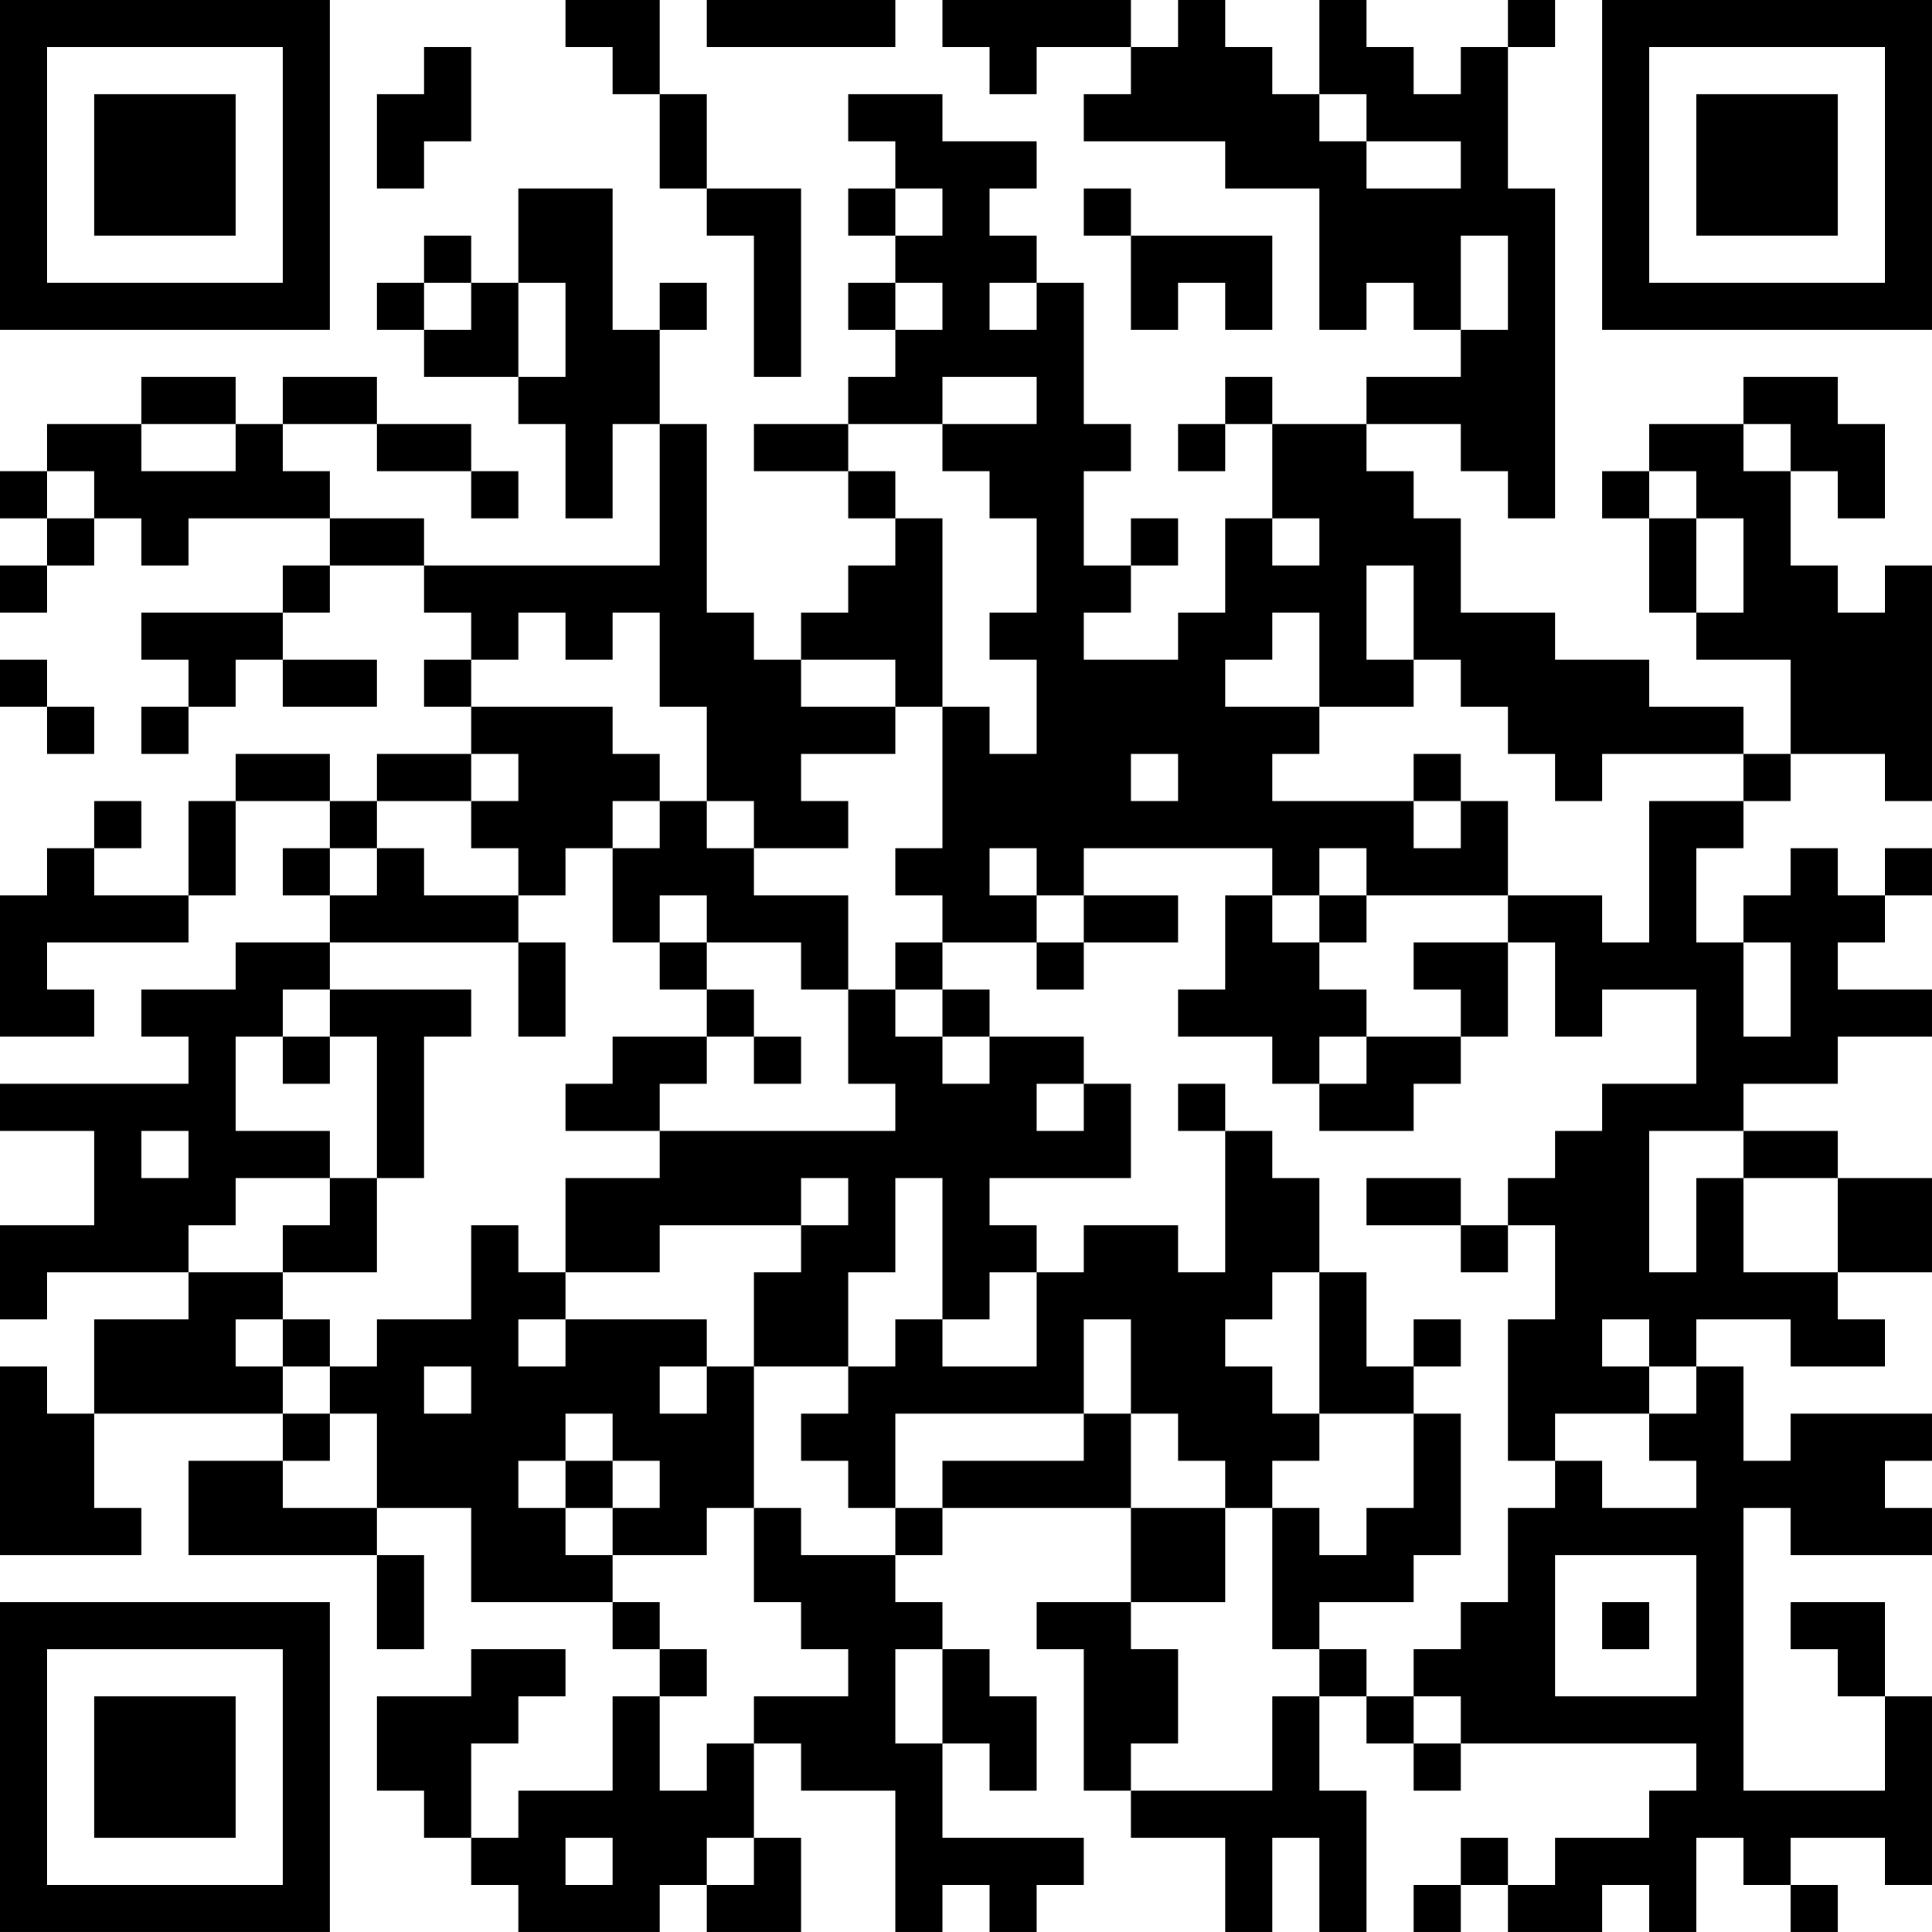 <?xml version="1.0" encoding="UTF-8"?>
<svg xmlns="http://www.w3.org/2000/svg" version="1.1" width="200" height="200" viewBox="0 0 200 200"><rect x="0" y="0" width="200" height="200" fill="#ffffff"/><g transform="scale(4.878)"><g transform="translate(0,0)"><path fill-rule="evenodd" d="M12 0L12 1L13 1L13 2L14 2L14 4L15 4L15 5L16 5L16 8L17 8L17 4L15 4L15 2L14 2L14 0ZM15 0L15 1L19 1L19 0ZM20 0L20 1L21 1L21 2L22 2L22 1L24 1L24 2L23 2L23 3L26 3L26 4L28 4L28 7L29 7L29 6L30 6L30 7L31 7L31 8L29 8L29 9L27 9L27 8L26 8L26 9L25 9L25 10L26 10L26 9L27 9L27 11L26 11L26 13L25 13L25 14L23 14L23 13L24 13L24 12L25 12L25 11L24 11L24 12L23 12L23 10L24 10L24 9L23 9L23 6L22 6L22 5L21 5L21 4L22 4L22 3L20 3L20 2L18 2L18 3L19 3L19 4L18 4L18 5L19 5L19 6L18 6L18 7L19 7L19 8L18 8L18 9L16 9L16 10L18 10L18 11L19 11L19 12L18 12L18 13L17 13L17 14L16 14L16 13L15 13L15 9L14 9L14 7L15 7L15 6L14 6L14 7L13 7L13 4L11 4L11 6L10 6L10 5L9 5L9 6L8 6L8 7L9 7L9 8L11 8L11 9L12 9L12 11L13 11L13 9L14 9L14 12L9 12L9 11L7 11L7 10L6 10L6 9L8 9L8 10L10 10L10 11L11 11L11 10L10 10L10 9L8 9L8 8L6 8L6 9L5 9L5 8L3 8L3 9L1 9L1 10L0 10L0 11L1 11L1 12L0 12L0 13L1 13L1 12L2 12L2 11L3 11L3 12L4 12L4 11L7 11L7 12L6 12L6 13L3 13L3 14L4 14L4 15L3 15L3 16L4 16L4 15L5 15L5 14L6 14L6 15L8 15L8 14L6 14L6 13L7 13L7 12L9 12L9 13L10 13L10 14L9 14L9 15L10 15L10 16L8 16L8 17L7 17L7 16L5 16L5 17L4 17L4 19L2 19L2 18L3 18L3 17L2 17L2 18L1 18L1 19L0 19L0 22L2 22L2 21L1 21L1 20L4 20L4 19L5 19L5 17L7 17L7 18L6 18L6 19L7 19L7 20L5 20L5 21L3 21L3 22L4 22L4 23L0 23L0 24L2 24L2 26L0 26L0 28L1 28L1 27L4 27L4 28L2 28L2 30L1 30L1 29L0 29L0 33L3 33L3 32L2 32L2 30L6 30L6 31L4 31L4 33L8 33L8 35L9 35L9 33L8 33L8 32L10 32L10 34L13 34L13 35L14 35L14 36L13 36L13 38L11 38L11 39L10 39L10 37L11 37L11 36L12 36L12 35L10 35L10 36L8 36L8 38L9 38L9 39L10 39L10 40L11 40L11 41L14 41L14 40L15 40L15 41L17 41L17 39L16 39L16 37L17 37L17 38L19 38L19 41L20 41L20 40L21 40L21 41L22 41L22 40L23 40L23 39L20 39L20 37L21 37L21 38L22 38L22 36L21 36L21 35L20 35L20 34L19 34L19 33L20 33L20 32L24 32L24 34L22 34L22 35L23 35L23 38L24 38L24 39L26 39L26 41L27 41L27 39L28 39L28 41L29 41L29 38L28 38L28 36L29 36L29 37L30 37L30 38L31 38L31 37L36 37L36 38L35 38L35 39L33 39L33 40L32 40L32 39L31 39L31 40L30 40L30 41L31 41L31 40L32 40L32 41L34 41L34 40L35 40L35 41L36 41L36 39L37 39L37 40L38 40L38 41L39 41L39 40L38 40L38 39L40 39L40 40L41 40L41 36L40 36L40 34L38 34L38 35L39 35L39 36L40 36L40 38L37 38L37 32L38 32L38 33L41 33L41 32L40 32L40 31L41 31L41 30L38 30L38 31L37 31L37 29L36 29L36 28L38 28L38 29L40 29L40 28L39 28L39 27L41 27L41 25L39 25L39 24L37 24L37 23L39 23L39 22L41 22L41 21L39 21L39 20L40 20L40 19L41 19L41 18L40 18L40 19L39 19L39 18L38 18L38 19L37 19L37 20L36 20L36 18L37 18L37 17L38 17L38 16L40 16L40 17L41 17L41 12L40 12L40 13L39 13L39 12L38 12L38 10L39 10L39 11L40 11L40 9L39 9L39 8L37 8L37 9L35 9L35 10L34 10L34 11L35 11L35 13L36 13L36 14L38 14L38 16L37 16L37 15L35 15L35 14L33 14L33 13L31 13L31 11L30 11L30 10L29 10L29 9L31 9L31 10L32 10L32 11L33 11L33 4L32 4L32 1L33 1L33 0L32 0L32 1L31 1L31 2L30 2L30 1L29 1L29 0L28 0L28 2L27 2L27 1L26 1L26 0L25 0L25 1L24 1L24 0ZM9 1L9 2L8 2L8 4L9 4L9 3L10 3L10 1ZM28 2L28 3L29 3L29 4L31 4L31 3L29 3L29 2ZM19 4L19 5L20 5L20 4ZM23 4L23 5L24 5L24 7L25 7L25 6L26 6L26 7L27 7L27 5L24 5L24 4ZM31 5L31 7L32 7L32 5ZM9 6L9 7L10 7L10 6ZM11 6L11 8L12 8L12 6ZM19 6L19 7L20 7L20 6ZM21 6L21 7L22 7L22 6ZM20 8L20 9L18 9L18 10L19 10L19 11L20 11L20 15L19 15L19 14L17 14L17 15L19 15L19 16L17 16L17 17L18 17L18 18L16 18L16 17L15 17L15 15L14 15L14 13L13 13L13 14L12 14L12 13L11 13L11 14L10 14L10 15L13 15L13 16L14 16L14 17L13 17L13 18L12 18L12 19L11 19L11 18L10 18L10 17L11 17L11 16L10 16L10 17L8 17L8 18L7 18L7 19L8 19L8 18L9 18L9 19L11 19L11 20L7 20L7 21L6 21L6 22L5 22L5 24L7 24L7 25L5 25L5 26L4 26L4 27L6 27L6 28L5 28L5 29L6 29L6 30L7 30L7 31L6 31L6 32L8 32L8 30L7 30L7 29L8 29L8 28L10 28L10 26L11 26L11 27L12 27L12 28L11 28L11 29L12 29L12 28L15 28L15 29L14 29L14 30L15 30L15 29L16 29L16 32L15 32L15 33L13 33L13 32L14 32L14 31L13 31L13 30L12 30L12 31L11 31L11 32L12 32L12 33L13 33L13 34L14 34L14 35L15 35L15 36L14 36L14 38L15 38L15 37L16 37L16 36L18 36L18 35L17 35L17 34L16 34L16 32L17 32L17 33L19 33L19 32L20 32L20 31L23 31L23 30L24 30L24 32L26 32L26 34L24 34L24 35L25 35L25 37L24 37L24 38L27 38L27 36L28 36L28 35L29 35L29 36L30 36L30 37L31 37L31 36L30 36L30 35L31 35L31 34L32 34L32 32L33 32L33 31L34 31L34 32L36 32L36 31L35 31L35 30L36 30L36 29L35 29L35 28L34 28L34 29L35 29L35 30L33 30L33 31L32 31L32 28L33 28L33 26L32 26L32 25L33 25L33 24L34 24L34 23L36 23L36 21L34 21L34 22L33 22L33 20L32 20L32 19L34 19L34 20L35 20L35 17L37 17L37 16L34 16L34 17L33 17L33 16L32 16L32 15L31 15L31 14L30 14L30 12L29 12L29 14L30 14L30 15L28 15L28 13L27 13L27 14L26 14L26 15L28 15L28 16L27 16L27 17L30 17L30 18L31 18L31 17L32 17L32 19L29 19L29 18L28 18L28 19L27 19L27 18L23 18L23 19L22 19L22 18L21 18L21 19L22 19L22 20L20 20L20 19L19 19L19 18L20 18L20 15L21 15L21 16L22 16L22 14L21 14L21 13L22 13L22 11L21 11L21 10L20 10L20 9L22 9L22 8ZM3 9L3 10L5 10L5 9ZM37 9L37 10L38 10L38 9ZM1 10L1 11L2 11L2 10ZM35 10L35 11L36 11L36 13L37 13L37 11L36 11L36 10ZM27 11L27 12L28 12L28 11ZM0 14L0 15L1 15L1 16L2 16L2 15L1 15L1 14ZM24 16L24 17L25 17L25 16ZM30 16L30 17L31 17L31 16ZM14 17L14 18L13 18L13 20L14 20L14 21L15 21L15 22L13 22L13 23L12 23L12 24L14 24L14 25L12 25L12 27L14 27L14 26L17 26L17 27L16 27L16 29L18 29L18 30L17 30L17 31L18 31L18 32L19 32L19 30L23 30L23 28L24 28L24 30L25 30L25 31L26 31L26 32L27 32L27 35L28 35L28 34L30 34L30 33L31 33L31 30L30 30L30 29L31 29L31 28L30 28L30 29L29 29L29 27L28 27L28 25L27 25L27 24L26 24L26 23L25 23L25 24L26 24L26 27L25 27L25 26L23 26L23 27L22 27L22 26L21 26L21 25L24 25L24 23L23 23L23 22L21 22L21 21L20 21L20 20L19 20L19 21L18 21L18 19L16 19L16 18L15 18L15 17ZM14 19L14 20L15 20L15 21L16 21L16 22L15 22L15 23L14 23L14 24L19 24L19 23L18 23L18 21L17 21L17 20L15 20L15 19ZM23 19L23 20L22 20L22 21L23 21L23 20L25 20L25 19ZM26 19L26 21L25 21L25 22L27 22L27 23L28 23L28 24L30 24L30 23L31 23L31 22L32 22L32 20L30 20L30 21L31 21L31 22L29 22L29 21L28 21L28 20L29 20L29 19L28 19L28 20L27 20L27 19ZM11 20L11 22L12 22L12 20ZM37 20L37 22L38 22L38 20ZM7 21L7 22L6 22L6 23L7 23L7 22L8 22L8 25L7 25L7 26L6 26L6 27L8 27L8 25L9 25L9 22L10 22L10 21ZM19 21L19 22L20 22L20 23L21 23L21 22L20 22L20 21ZM16 22L16 23L17 23L17 22ZM28 22L28 23L29 23L29 22ZM22 23L22 24L23 24L23 23ZM3 24L3 25L4 25L4 24ZM35 24L35 27L36 27L36 25L37 25L37 27L39 27L39 25L37 25L37 24ZM17 25L17 26L18 26L18 25ZM19 25L19 27L18 27L18 29L19 29L19 28L20 28L20 29L22 29L22 27L21 27L21 28L20 28L20 25ZM29 25L29 26L31 26L31 27L32 27L32 26L31 26L31 25ZM27 27L27 28L26 28L26 29L27 29L27 30L28 30L28 31L27 31L27 32L28 32L28 33L29 33L29 32L30 32L30 30L28 30L28 27ZM6 28L6 29L7 29L7 28ZM9 29L9 30L10 30L10 29ZM12 31L12 32L13 32L13 31ZM33 33L33 36L36 36L36 33ZM34 34L34 35L35 35L35 34ZM19 35L19 37L20 37L20 35ZM12 39L12 40L13 40L13 39ZM15 39L15 40L16 40L16 39ZM0 0L0 7L7 7L7 0ZM1 1L1 6L6 6L6 1ZM2 2L2 5L5 5L5 2ZM34 0L34 7L41 7L41 0ZM35 1L35 6L40 6L40 1ZM36 2L36 5L39 5L39 2ZM0 34L0 41L7 41L7 34ZM1 35L1 40L6 40L6 35ZM2 36L2 39L5 39L5 36Z" fill="#000000"/></g></g></svg>
